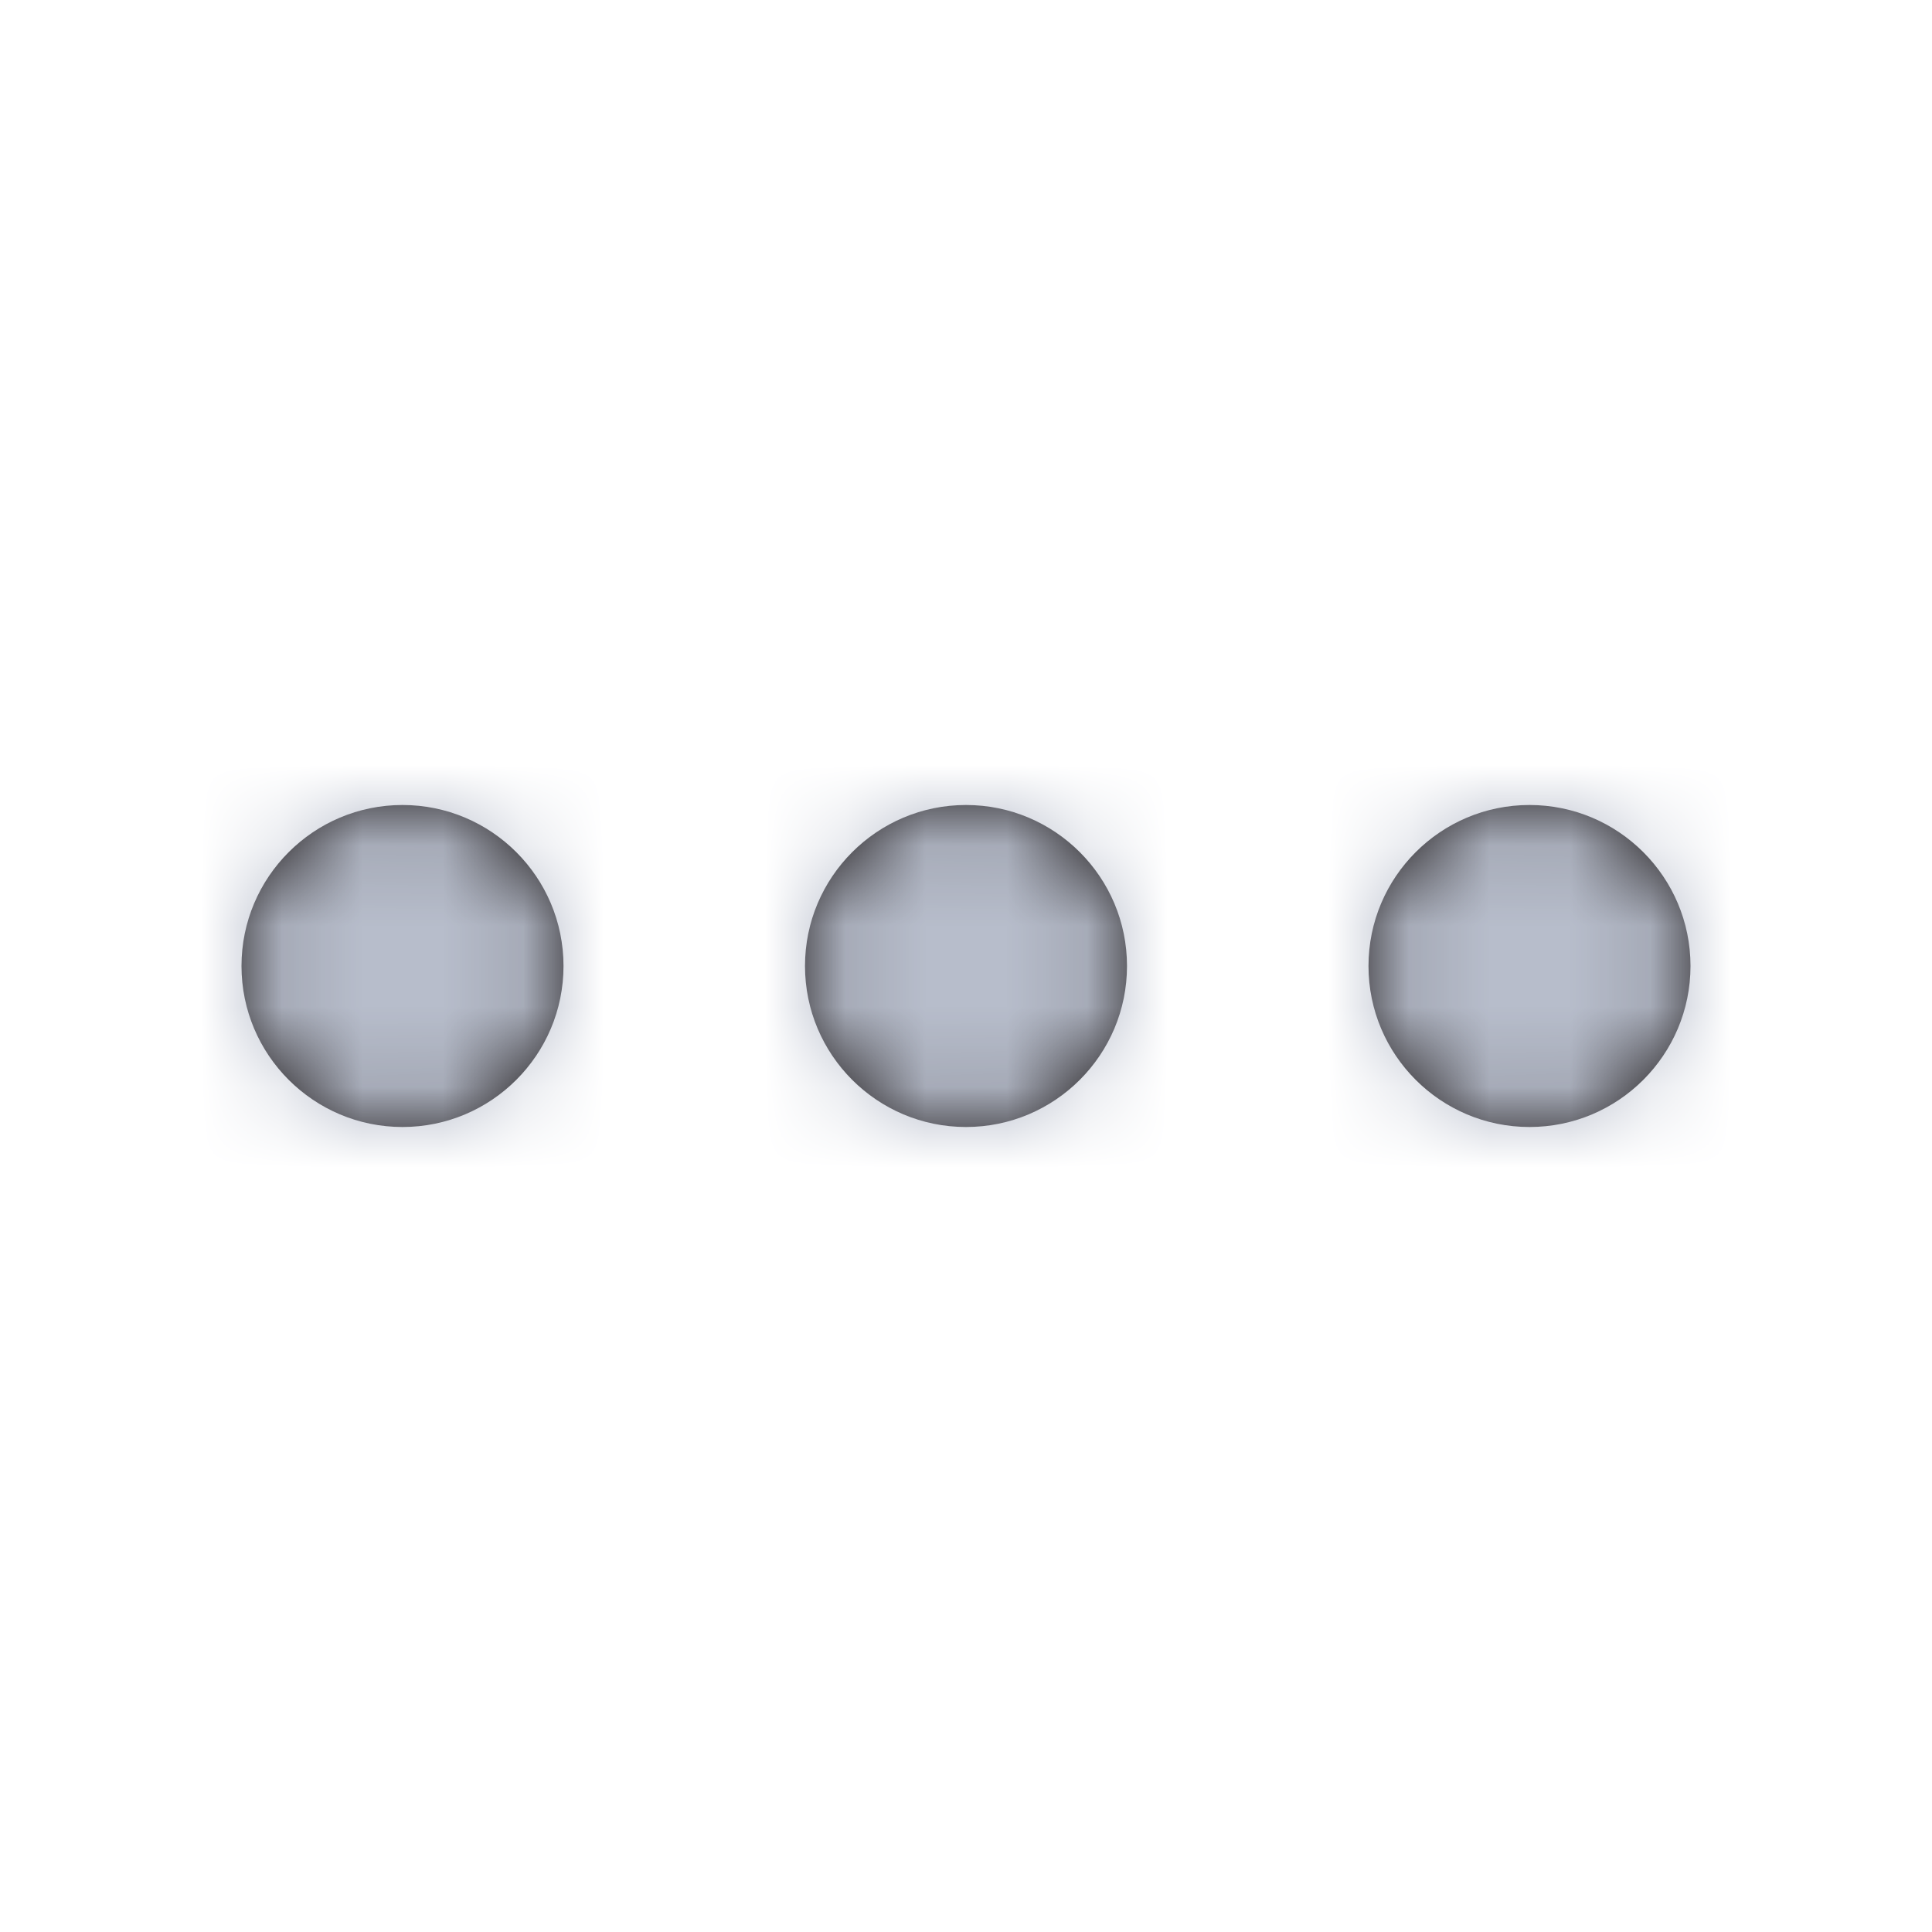 <svg width="24" height="24" viewBox="0 0 24 24" fill="none" xmlns="http://www.w3.org/2000/svg">
<path fill-rule="evenodd" clip-rule="evenodd" d="M3 12C3 10.896 3.896 10 5 10C6.104 10 7 10.896 7 12C7 13.104 6.104 14 5 14C3.896 14 3 13.104 3 12ZM12 10C10.896 10 10 10.896 10 12C10 13.104 10.896 14 12 14C13.104 14 14 13.104 14 12C14 10.896 13.104 10 12 10ZM19 10C17.896 10 17 10.896 17 12C17 13.104 17.896 14 19 14C20.104 14 21 13.104 21 12C21 10.896 20.104 10 19 10Z" fill="#231F20"/>
<mask id="mask0" mask-type="alpha" maskUnits="userSpaceOnUse" x="3" y="10" width="18" height="4">
<path fill-rule="evenodd" clip-rule="evenodd" d="M3 12C3 10.896 3.896 10 5 10C6.104 10 7 10.896 7 12C7 13.104 6.104 14 5 14C3.896 14 3 13.104 3 12ZM12 10C10.896 10 10 10.896 10 12C10 13.104 10.896 14 12 14C13.104 14 14 13.104 14 12C14 10.896 13.104 10 12 10ZM19 10C17.896 10 17 10.896 17 12C17 13.104 17.896 14 19 14C20.104 14 21 13.104 21 12C21 10.896 20.104 10 19 10Z" fill="white"/>
</mask>
<g mask="url(#mask0)">
<rect width="24" height="24" fill="#B7BDCB"/>
</g>
</svg>

